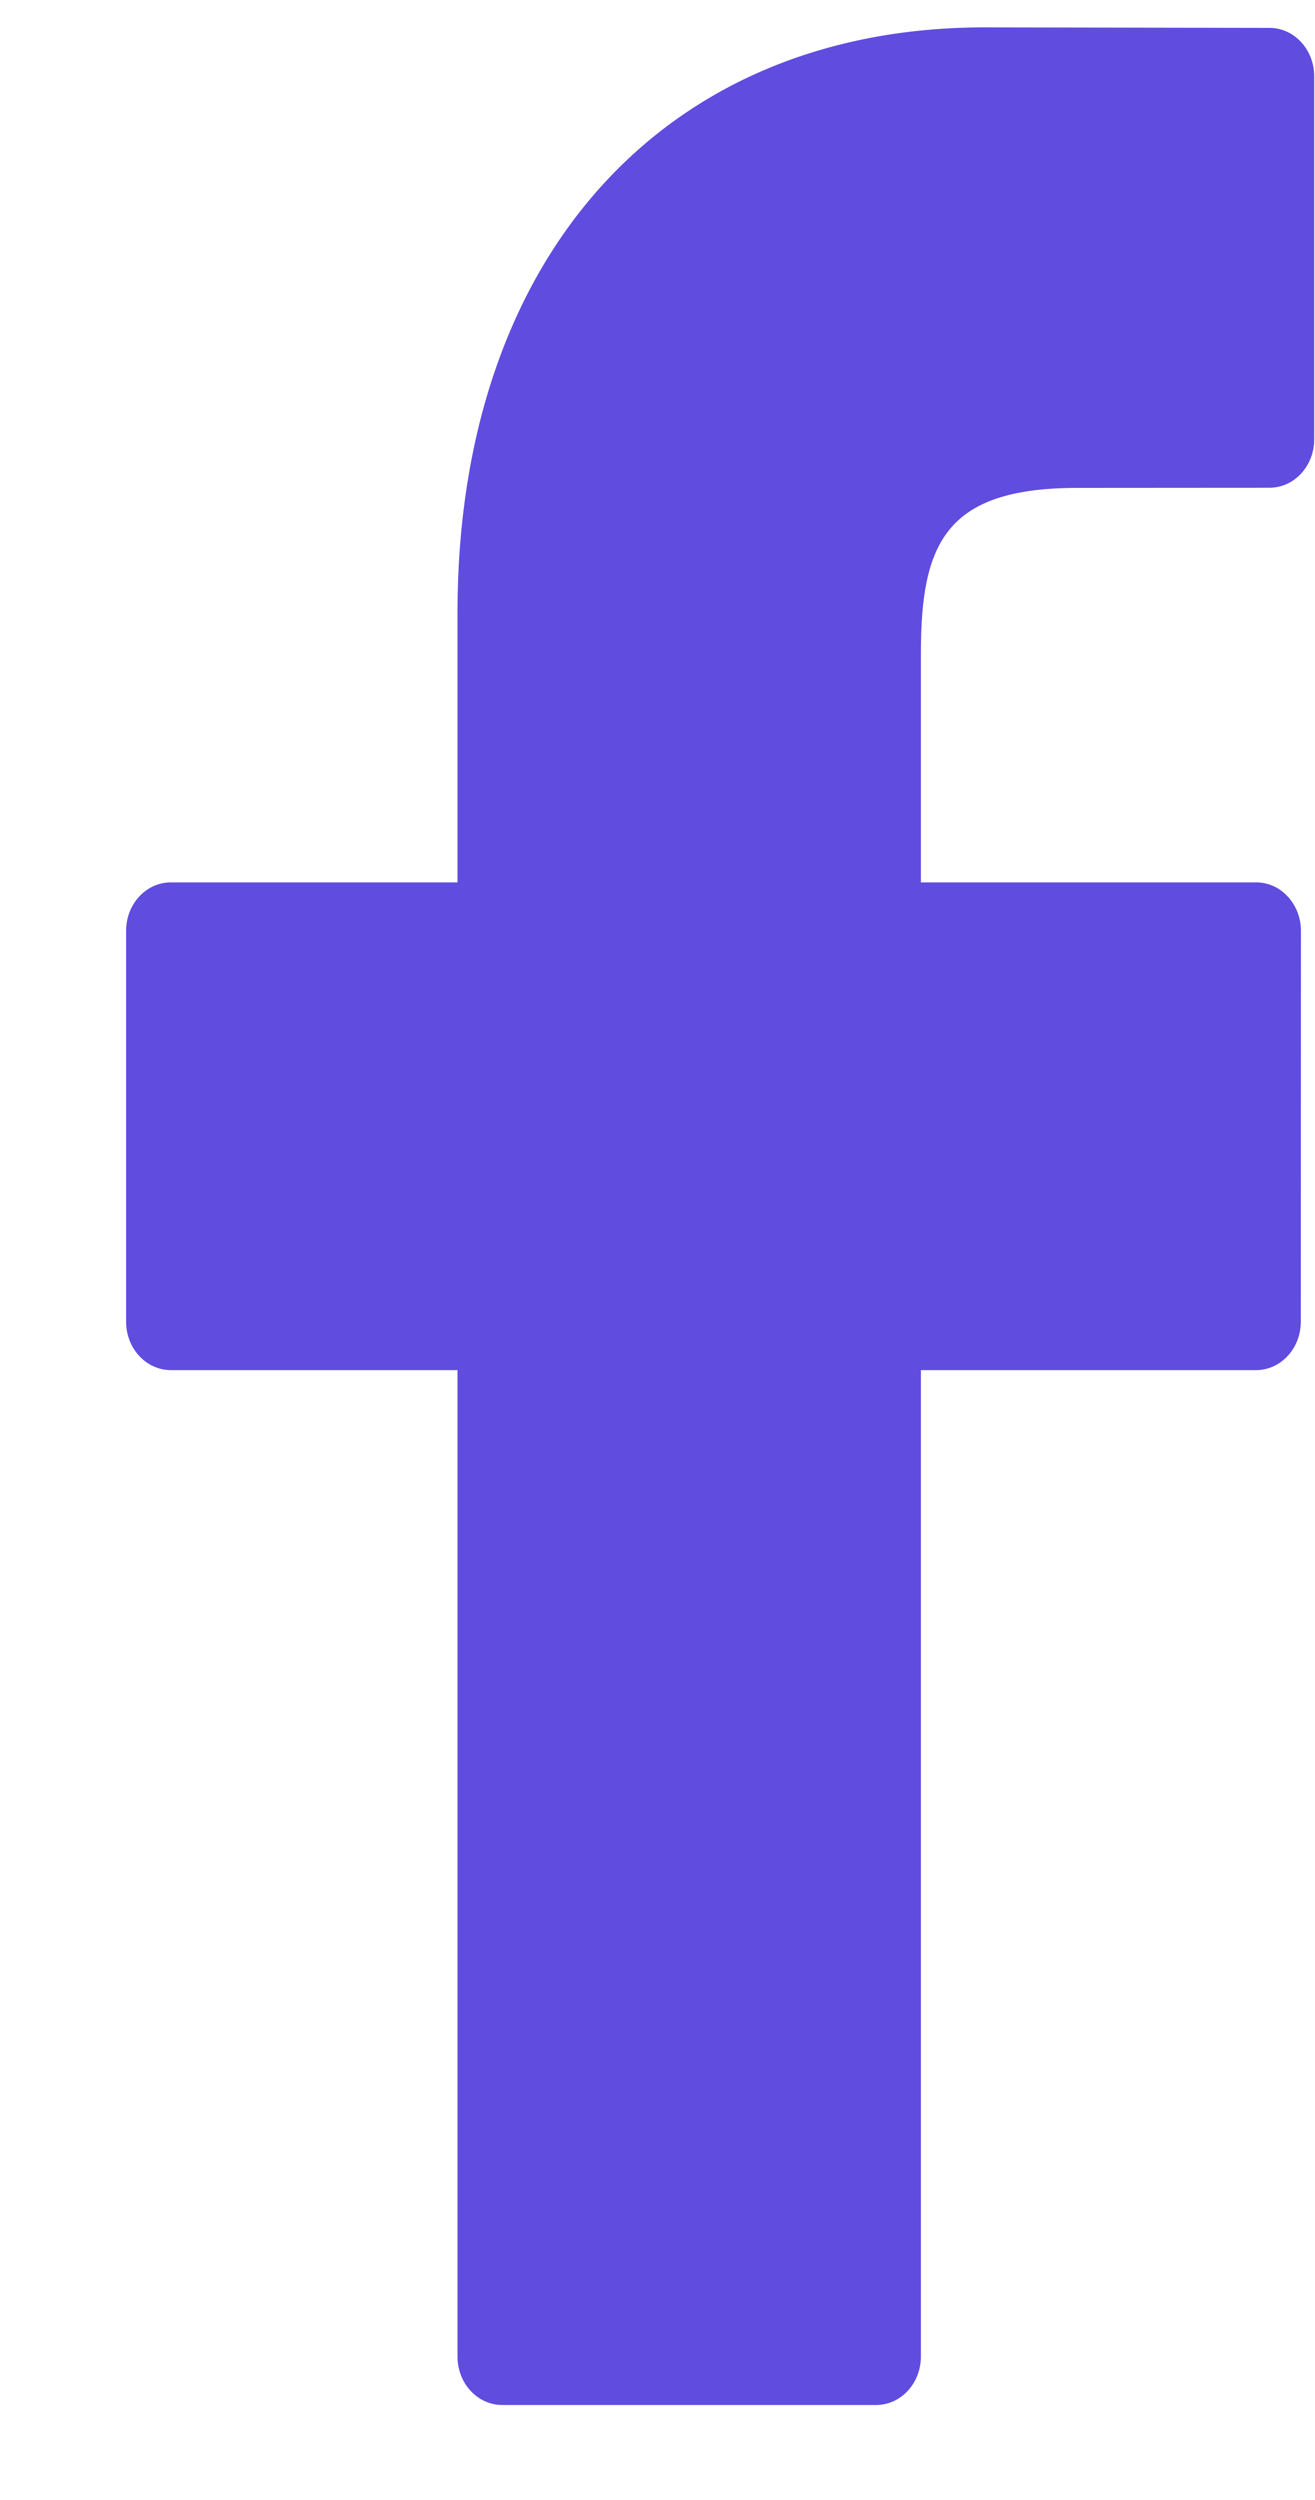 <svg width="10" height="19" viewBox="0 0 10 19" fill="none" xmlns="http://www.w3.org/2000/svg">
<path d="M9.654 0.212L7.487 0.208C5.052 0.208 3.479 1.954 3.479 4.655V6.706H1.3C1.111 6.706 0.959 6.871 0.959 7.074V10.045C0.959 10.249 1.112 10.413 1.3 10.413H3.479V17.91C3.479 18.113 3.631 18.278 3.819 18.278H6.662C6.851 18.278 7.003 18.113 7.003 17.91V10.413H9.551C9.739 10.413 9.892 10.249 9.892 10.045L9.893 7.074C9.893 6.976 9.857 6.883 9.793 6.814C9.729 6.744 9.642 6.706 9.552 6.706H7.003V4.967C7.003 4.132 7.187 3.708 8.194 3.708L9.653 3.707C9.842 3.707 9.994 3.542 9.994 3.339V0.58C9.994 0.377 9.842 0.212 9.654 0.212Z" fill="#604CDF"/>
</svg>
